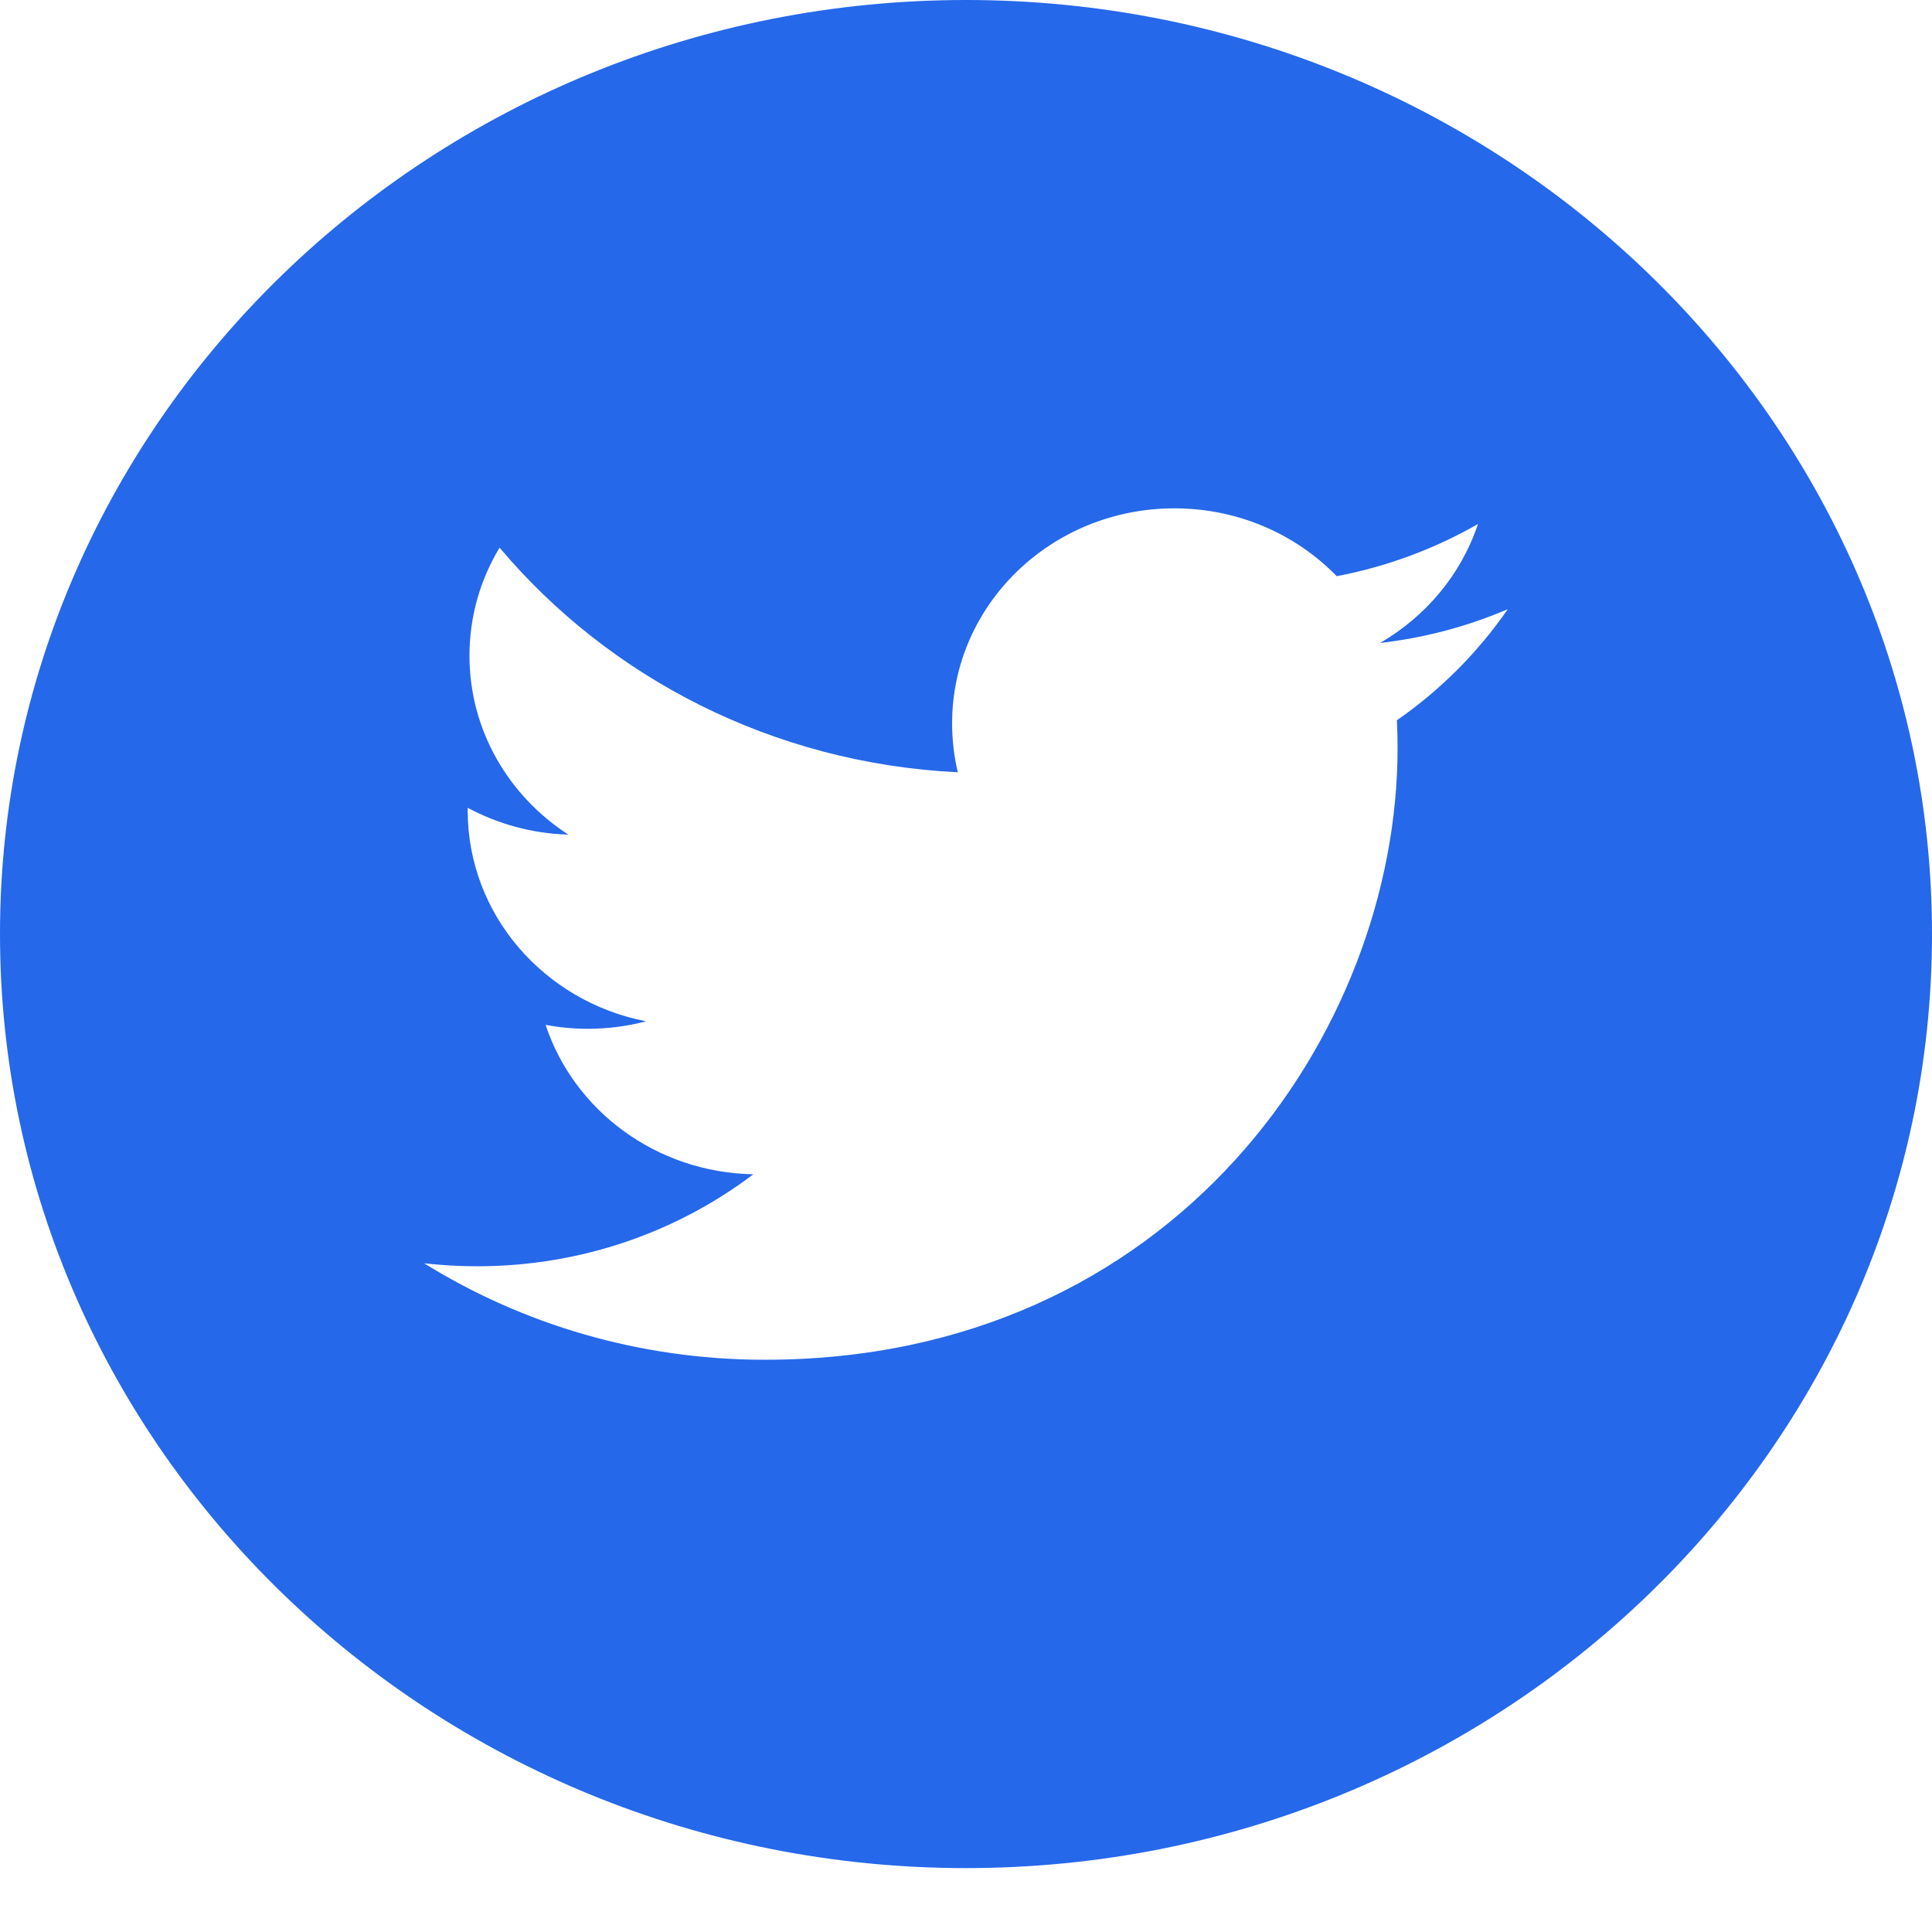 <svg width="26" height="26" viewBox="0 0 26 26" fill="none" xmlns="http://www.w3.org/2000/svg">
<g clip-path="url(#clip0)">
<path d="M13 0C5.832 0 0 5.639 0 12.57C0 19.501 5.832 25.14 13 25.14C20.168 25.14 26 19.501 26 12.57C26 5.639 20.169 0 13 0ZM18.799 9.693C18.805 9.818 18.808 9.943 18.808 10.069C18.808 13.892 15.799 18.299 10.294 18.299C8.605 18.299 7.032 17.822 5.708 17.001C5.942 17.027 6.18 17.041 6.421 17.041C7.824 17.041 9.114 16.578 10.138 15.803C8.829 15.779 7.723 14.943 7.343 13.793C7.525 13.826 7.713 13.845 7.905 13.845C8.178 13.845 8.443 13.811 8.694 13.744C7.325 13.479 6.294 12.31 6.294 10.907C6.294 10.895 6.294 10.883 6.294 10.871C6.697 11.087 7.159 11.218 7.649 11.232C6.847 10.714 6.318 9.828 6.318 8.825C6.318 8.294 6.465 7.797 6.723 7.37C8.198 9.121 10.404 10.272 12.89 10.393C12.839 10.181 12.813 9.961 12.813 9.734C12.813 8.136 14.152 6.841 15.805 6.841C16.666 6.841 17.442 7.192 17.989 7.754C18.671 7.624 19.31 7.384 19.89 7.052C19.664 7.728 19.192 8.294 18.572 8.653C19.178 8.583 19.756 8.428 20.291 8.198C19.892 8.777 19.384 9.287 18.799 9.693Z" fill="#2568EA"/>
</g>
<defs>
<clipPath id="clip0">
<rect width="26" height="25.14" fill="white"/>
</clipPath>
</defs>
</svg>
